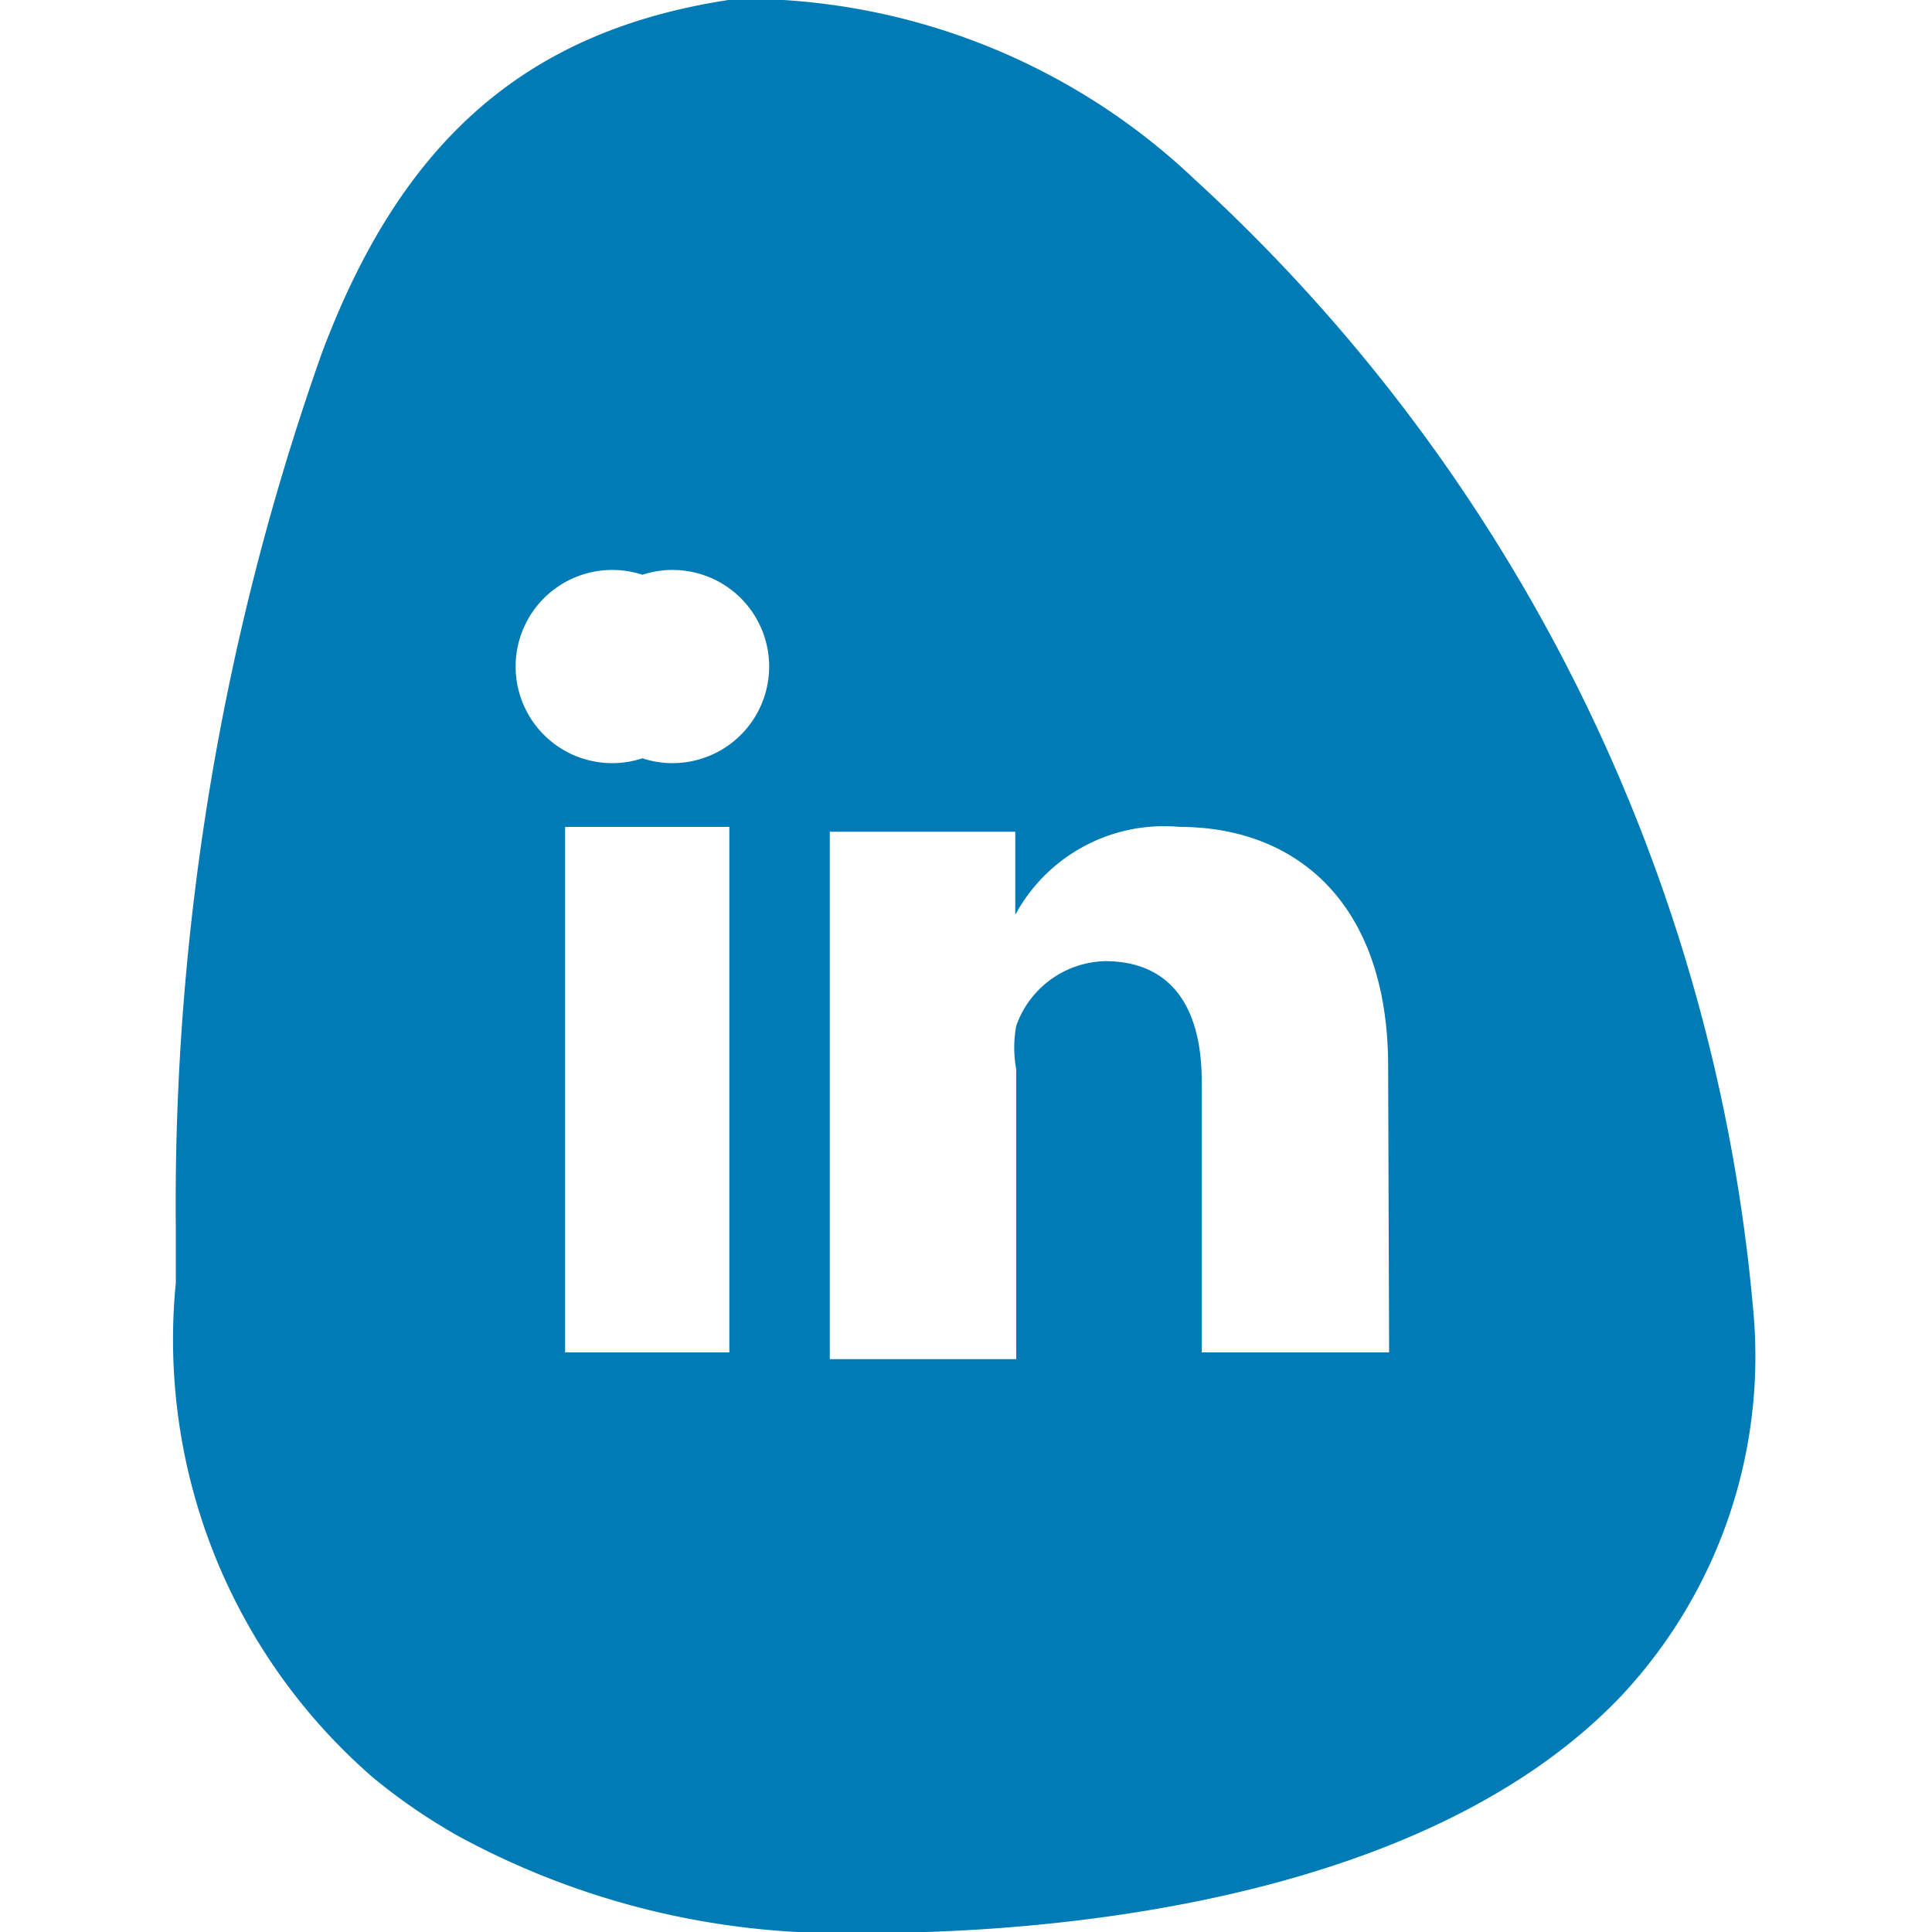 <svg xmlns="http://www.w3.org/2000/svg" width="20" height="20" viewBox="0 0 20 20"><defs><style>.cls-1{fill:#007bb5;}</style></defs><title>ds-elements</title><g id="social"><path class="cls-1" d="M12.37,1.86A6.8,6.8,0,0,0,8.11,0a4.19,4.19,0,0,0-.57,0C5.46.32,4.16,1.44,3.33,3.66a26.38,26.38,0,0,0-1.51,9.06v.07c0,.17,0,.34,0,.49A6,6,0,0,0,3.86,18.4a6,6,0,0,0,.89.61h0a8.26,8.26,0,0,0,3.78,1H9c1.63,0,5.66-.24,7.77-2.44a5.14,5.14,0,0,0,1.38-4A18,18,0,0,0,12.37,1.86ZM7.55,14H5.85V8.56H7.55Zm-.9-6.15h0a1,1,0,1,1,0-1.9,1,1,0,1,1,0,1.9ZM14.38,14H12.44V11.19c0-.74-.3-1.24-1-1.24a1,1,0,0,0-.92.67,1.24,1.24,0,0,0,0,.45v3H8.59s0-5,0-5.46h1.92v.86a1.75,1.75,0,0,1,1.7-.91c1.21,0,2.16.79,2.16,2.48Z"/></g></svg>